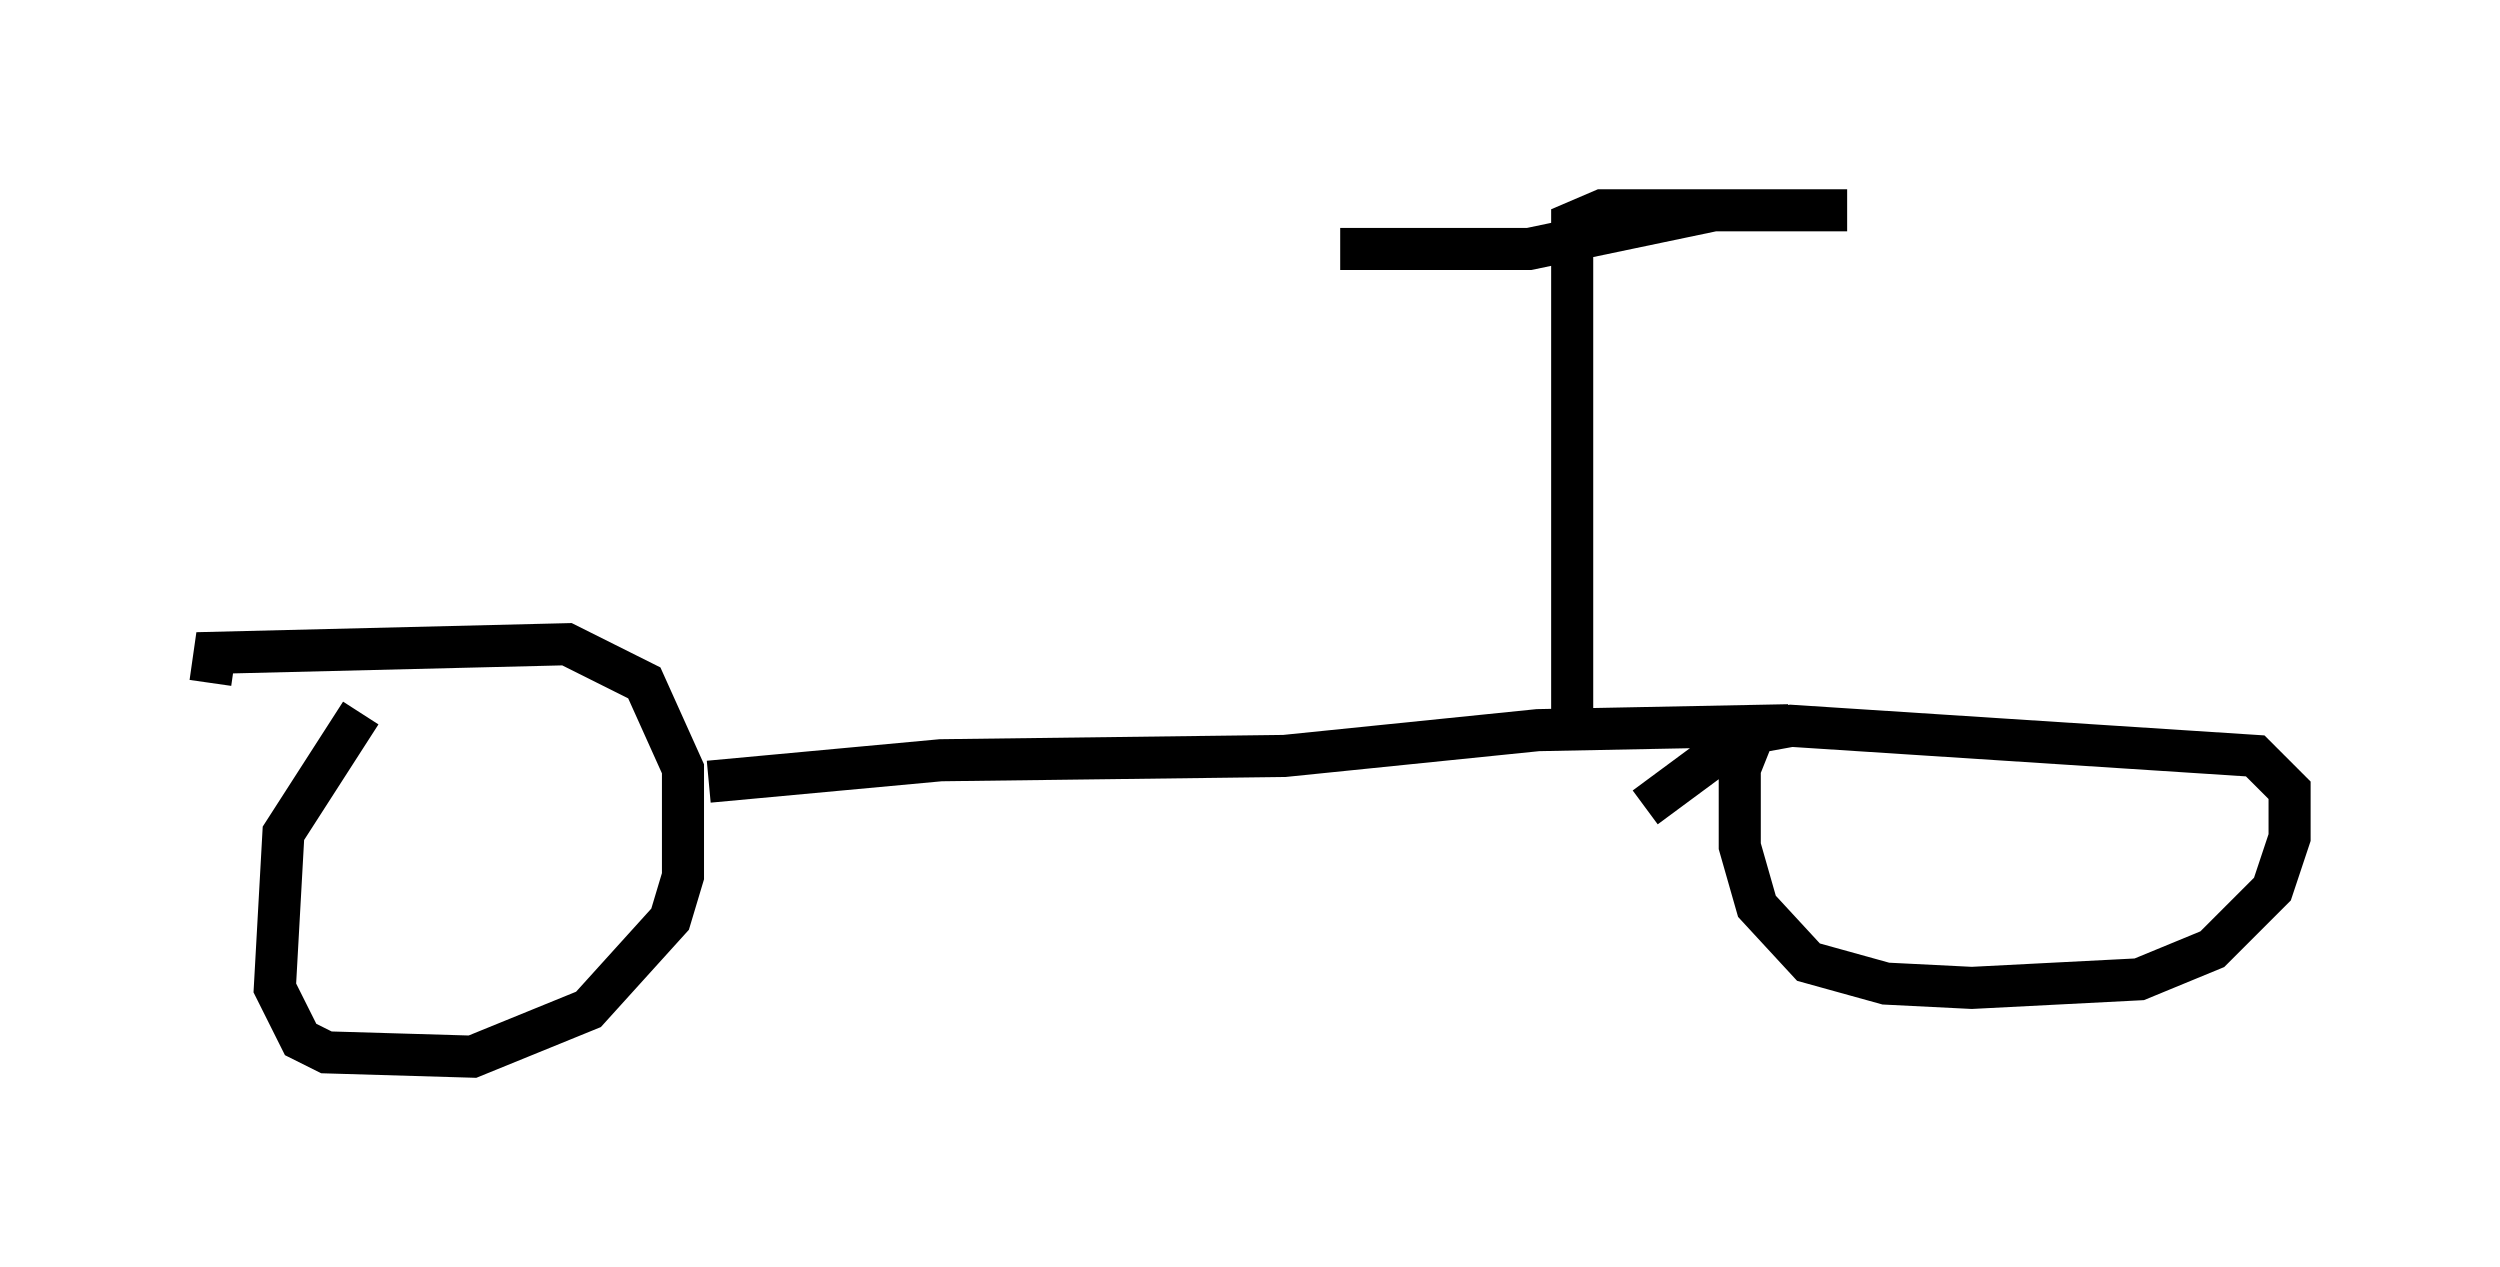 <?xml version="1.0" encoding="utf-8" ?>
<svg baseProfile="full" height="30.111" version="1.1" width="59.409" xmlns="http://www.w3.org/2000/svg" xmlns:ev="http://www.w3.org/2001/xml-events" xmlns:xlink="http://www.w3.org/1999/xlink"><defs /><rect fill="white" height="30.111" width="59.409" x="0" y="0" /><path d="M10.104, 16.842 m-1.531, 0.102 l-1.838, 2.858 -0.204, 3.675 l0.613, 1.225 0.613, 0.306 l3.471, 0.102 2.756, -1.123 l1.94, -2.144 0.306, -1.021 l0.0, -2.552 -0.919, -2.042 l-1.838, -0.919 -8.371, 0.204 l-0.102, 0.715 m11.842, 2.348 l5.513, -0.51 8.167, -0.102 l6.023, -0.613 5.206, -0.102 l-0.408, 1.021 0.0, 1.838 l0.408, 1.429 1.225, 1.327 l1.838, 0.51 2.042, 0.102 l3.981, -0.204 1.735, -0.715 l1.429, -1.429 0.408, -1.225 l0.0, -1.123 -0.817, -0.817 l-11.025, -0.715 -1.123, 0.204 l-2.348, 1.735 m-1.735, -1.94 l0.0, -11.944 0.715, -0.306 l5.819, 0.0 -3.165, 0.0 l-4.39, 0.919 -4.492, 0.0 " fill="none" stroke="black" stroke-width="1" /></svg>